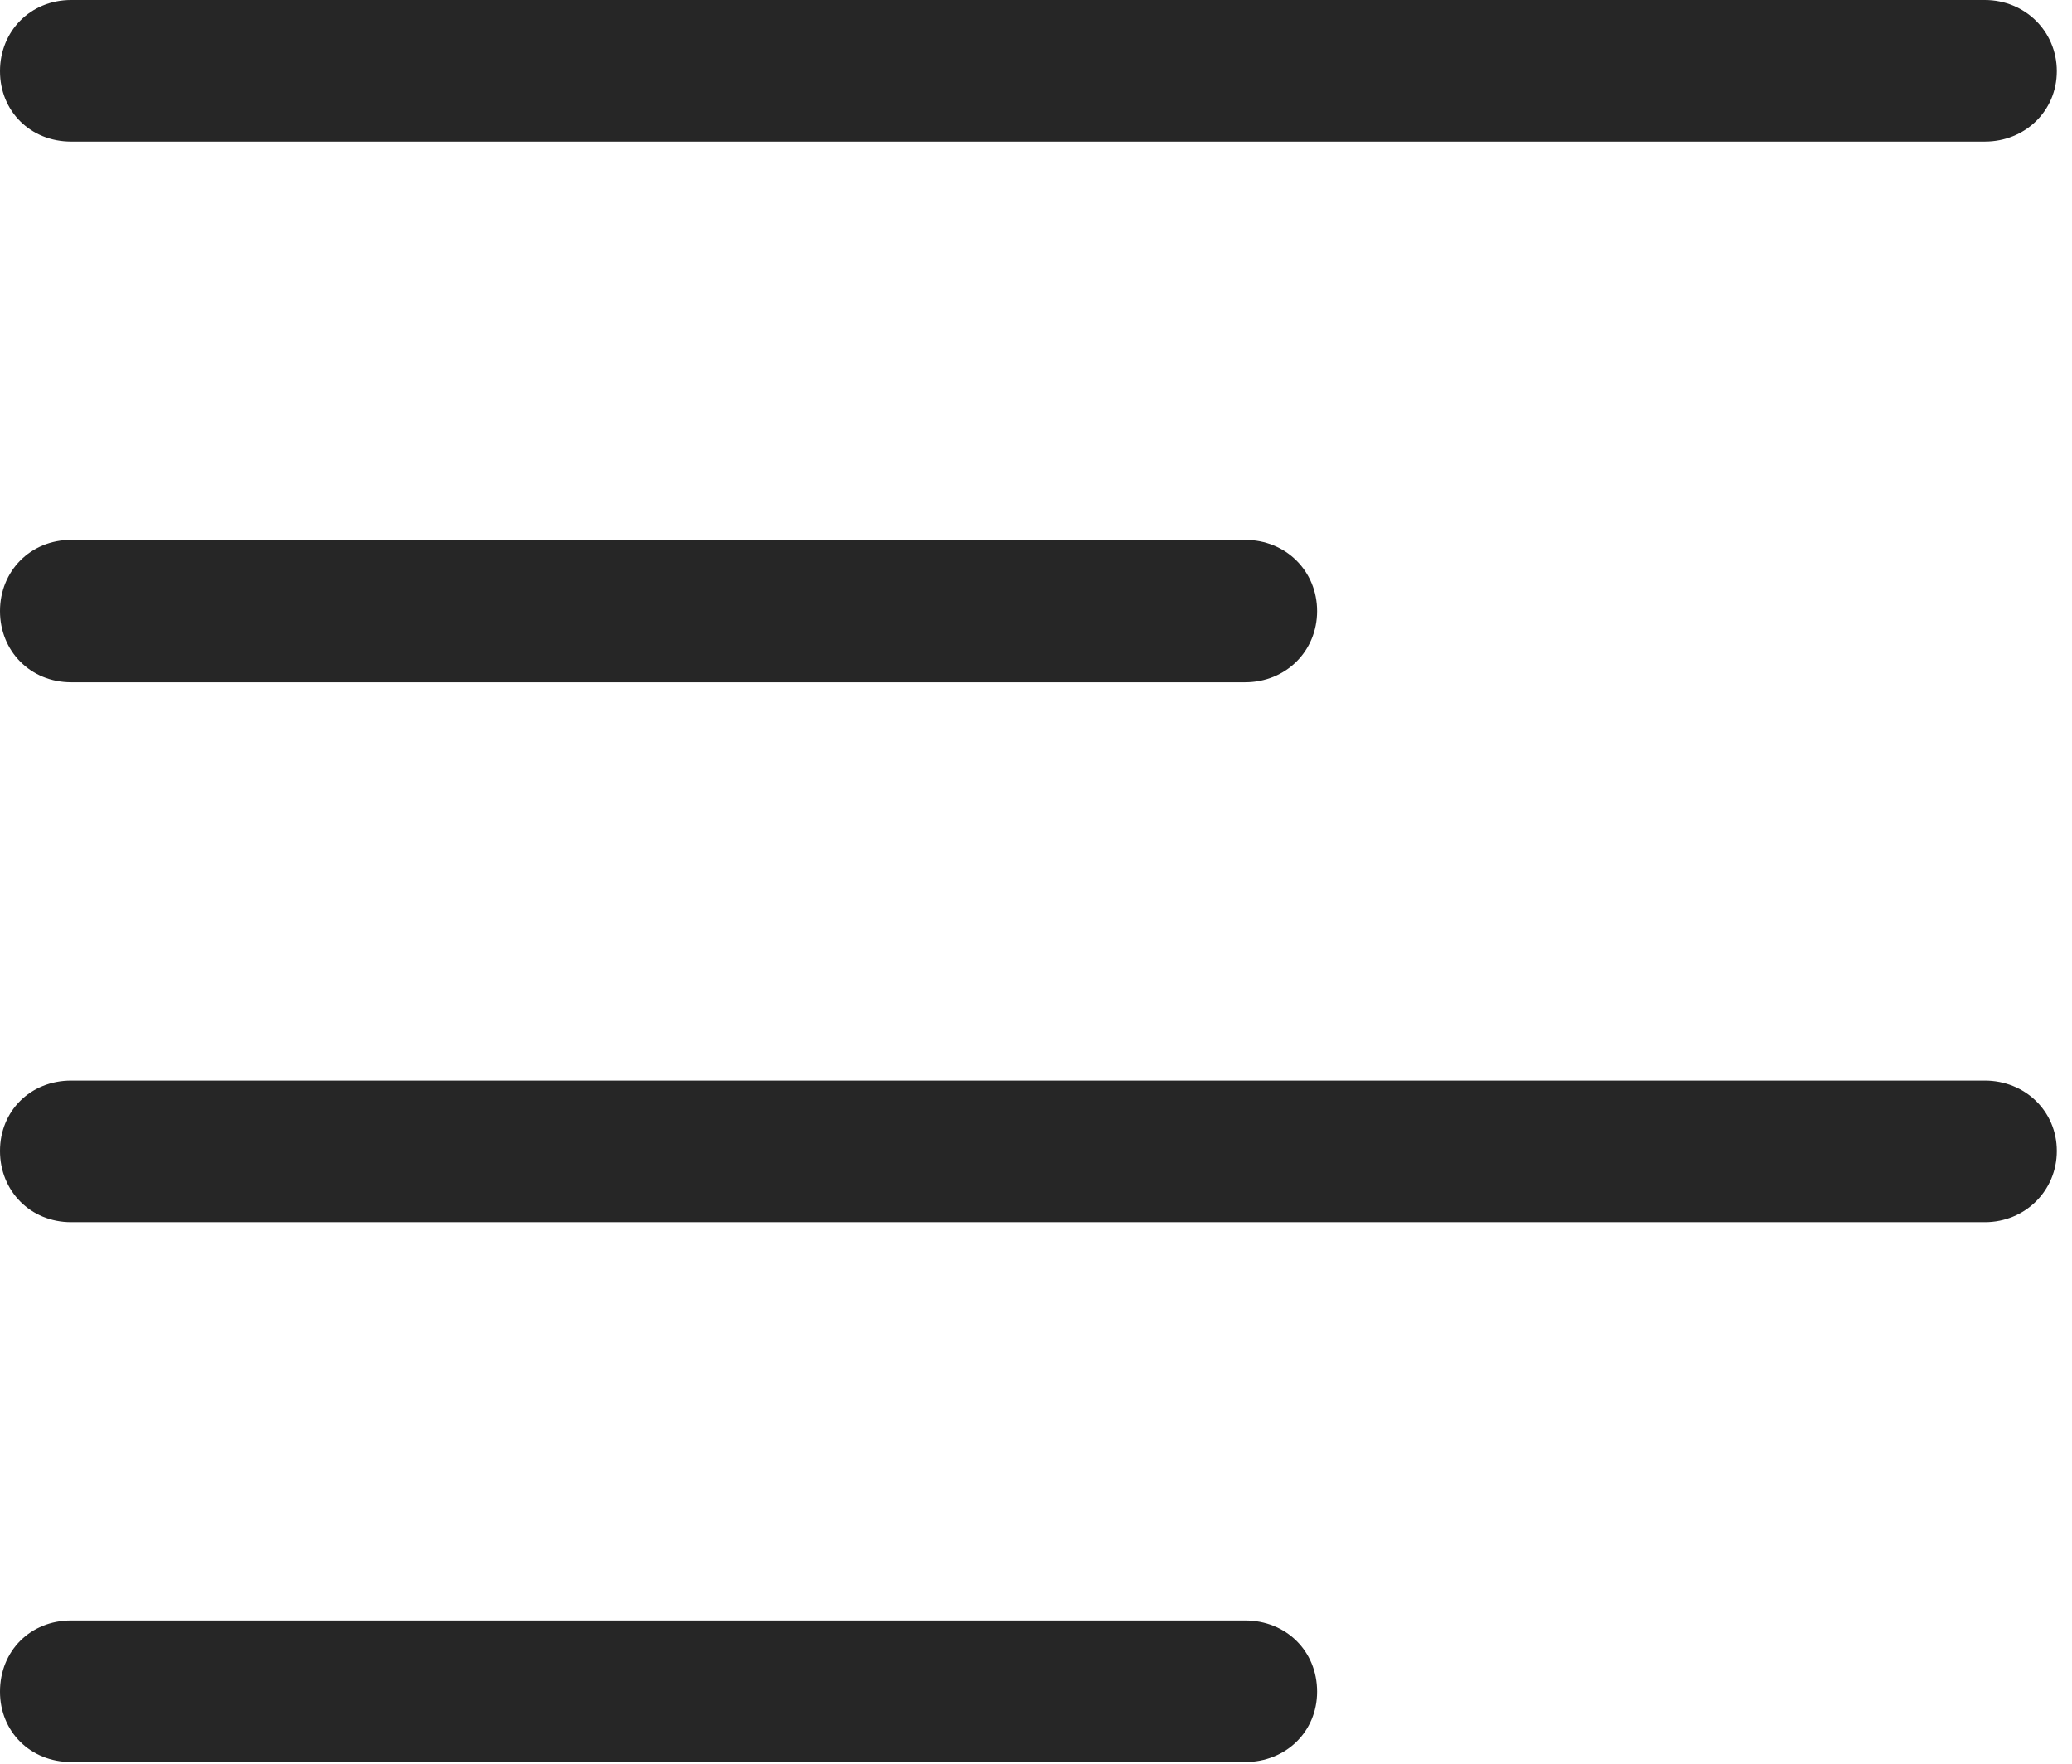 <?xml version="1.0" encoding="UTF-8"?>
<!--Generator: Apple Native CoreSVG 326-->
<!DOCTYPE svg
PUBLIC "-//W3C//DTD SVG 1.1//EN"
       "http://www.w3.org/Graphics/SVG/1.1/DTD/svg11.dtd">
<svg version="1.1" xmlns="http://www.w3.org/2000/svg" xmlns:xlink="http://www.w3.org/1999/xlink" viewBox="0 0 50.605 43.066">
 <g>
  <rect height="43.066" opacity="0" width="50.605" x="0" y="0"/>
  <path d="M1.738 3.457L48.477 3.457C49.453 3.457 50.234 2.715 50.234 1.738C50.234 0.762 49.453 0 48.477 0L1.738 0C0.742 0 0 0.762 0 1.738C0 2.715 0.742 3.457 1.738 3.457ZM1.738 16.66L30.41 16.66C31.406 16.66 32.168 15.898 32.168 14.922C32.168 13.945 31.406 13.184 30.41 13.184L1.738 13.184C0.742 13.184 0 13.945 0 14.922C0 15.898 0.742 16.66 1.738 16.66ZM1.738 29.844L48.477 29.844C49.453 29.844 50.234 29.082 50.234 28.105C50.234 27.129 49.453 26.387 48.477 26.387L1.738 26.387C0.742 26.387 0 27.129 0 28.105C0 29.082 0.742 29.844 1.738 29.844ZM1.738 43.027L30.41 43.027C31.406 43.027 32.168 42.285 32.168 41.309C32.168 40.312 31.406 39.57 30.41 39.57L1.738 39.57C0.742 39.57 0 40.312 0 41.309C0 42.285 0.742 43.027 1.738 43.027Z" fill="black" fill-opacity="0.85"/>
 </g>
</svg>
